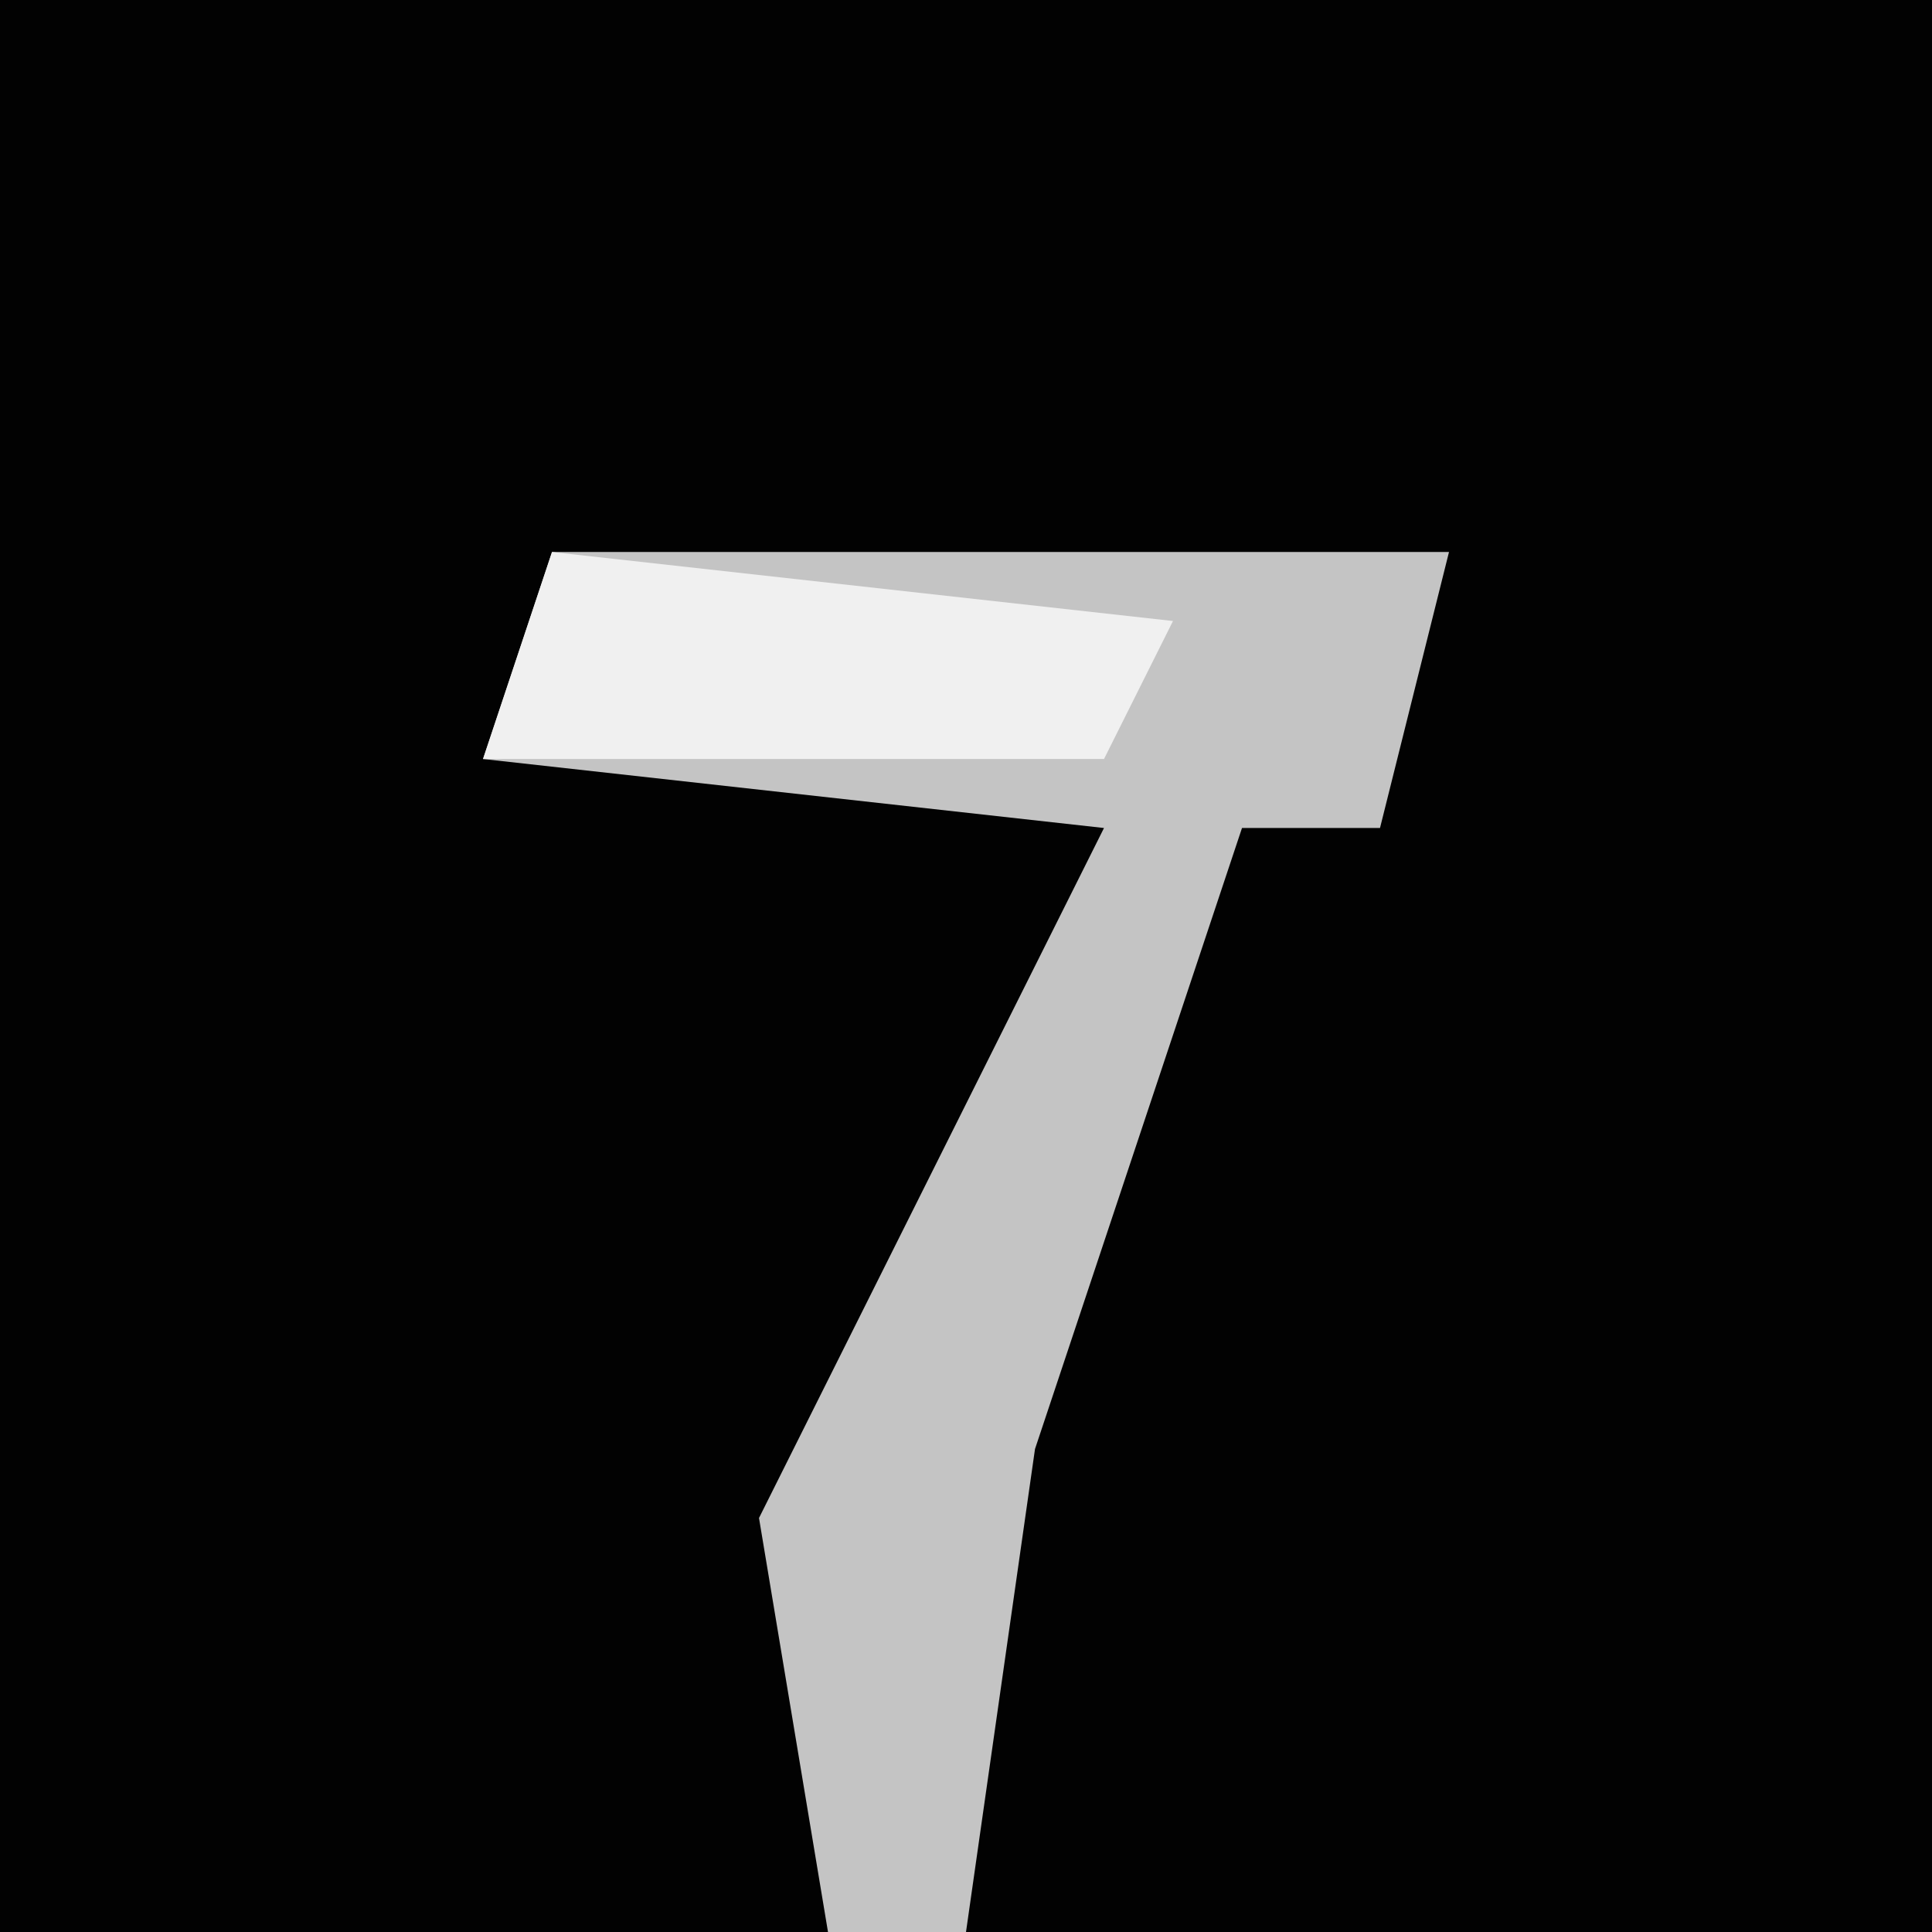 <?xml version="1.0" encoding="UTF-8"?>
<svg version="1.1" xmlns="http://www.w3.org/2000/svg" width="28" height="28">
<path d="M0,0 L28,0 L28,28 L0,28 Z " fill="#020202" transform="translate(0,0)"/>
<path d="M0,0 L13,0 L12,4 L10,4 L7,13 L6,20 L4,20 L3,14 L8,4 L-1,3 Z " fill="#C4C4C4" transform="translate(8,8)"/>
<path d="M0,0 L9,1 L8,3 L-1,3 Z " fill="#F0F0F0" transform="translate(8,8)"/>
</svg>
